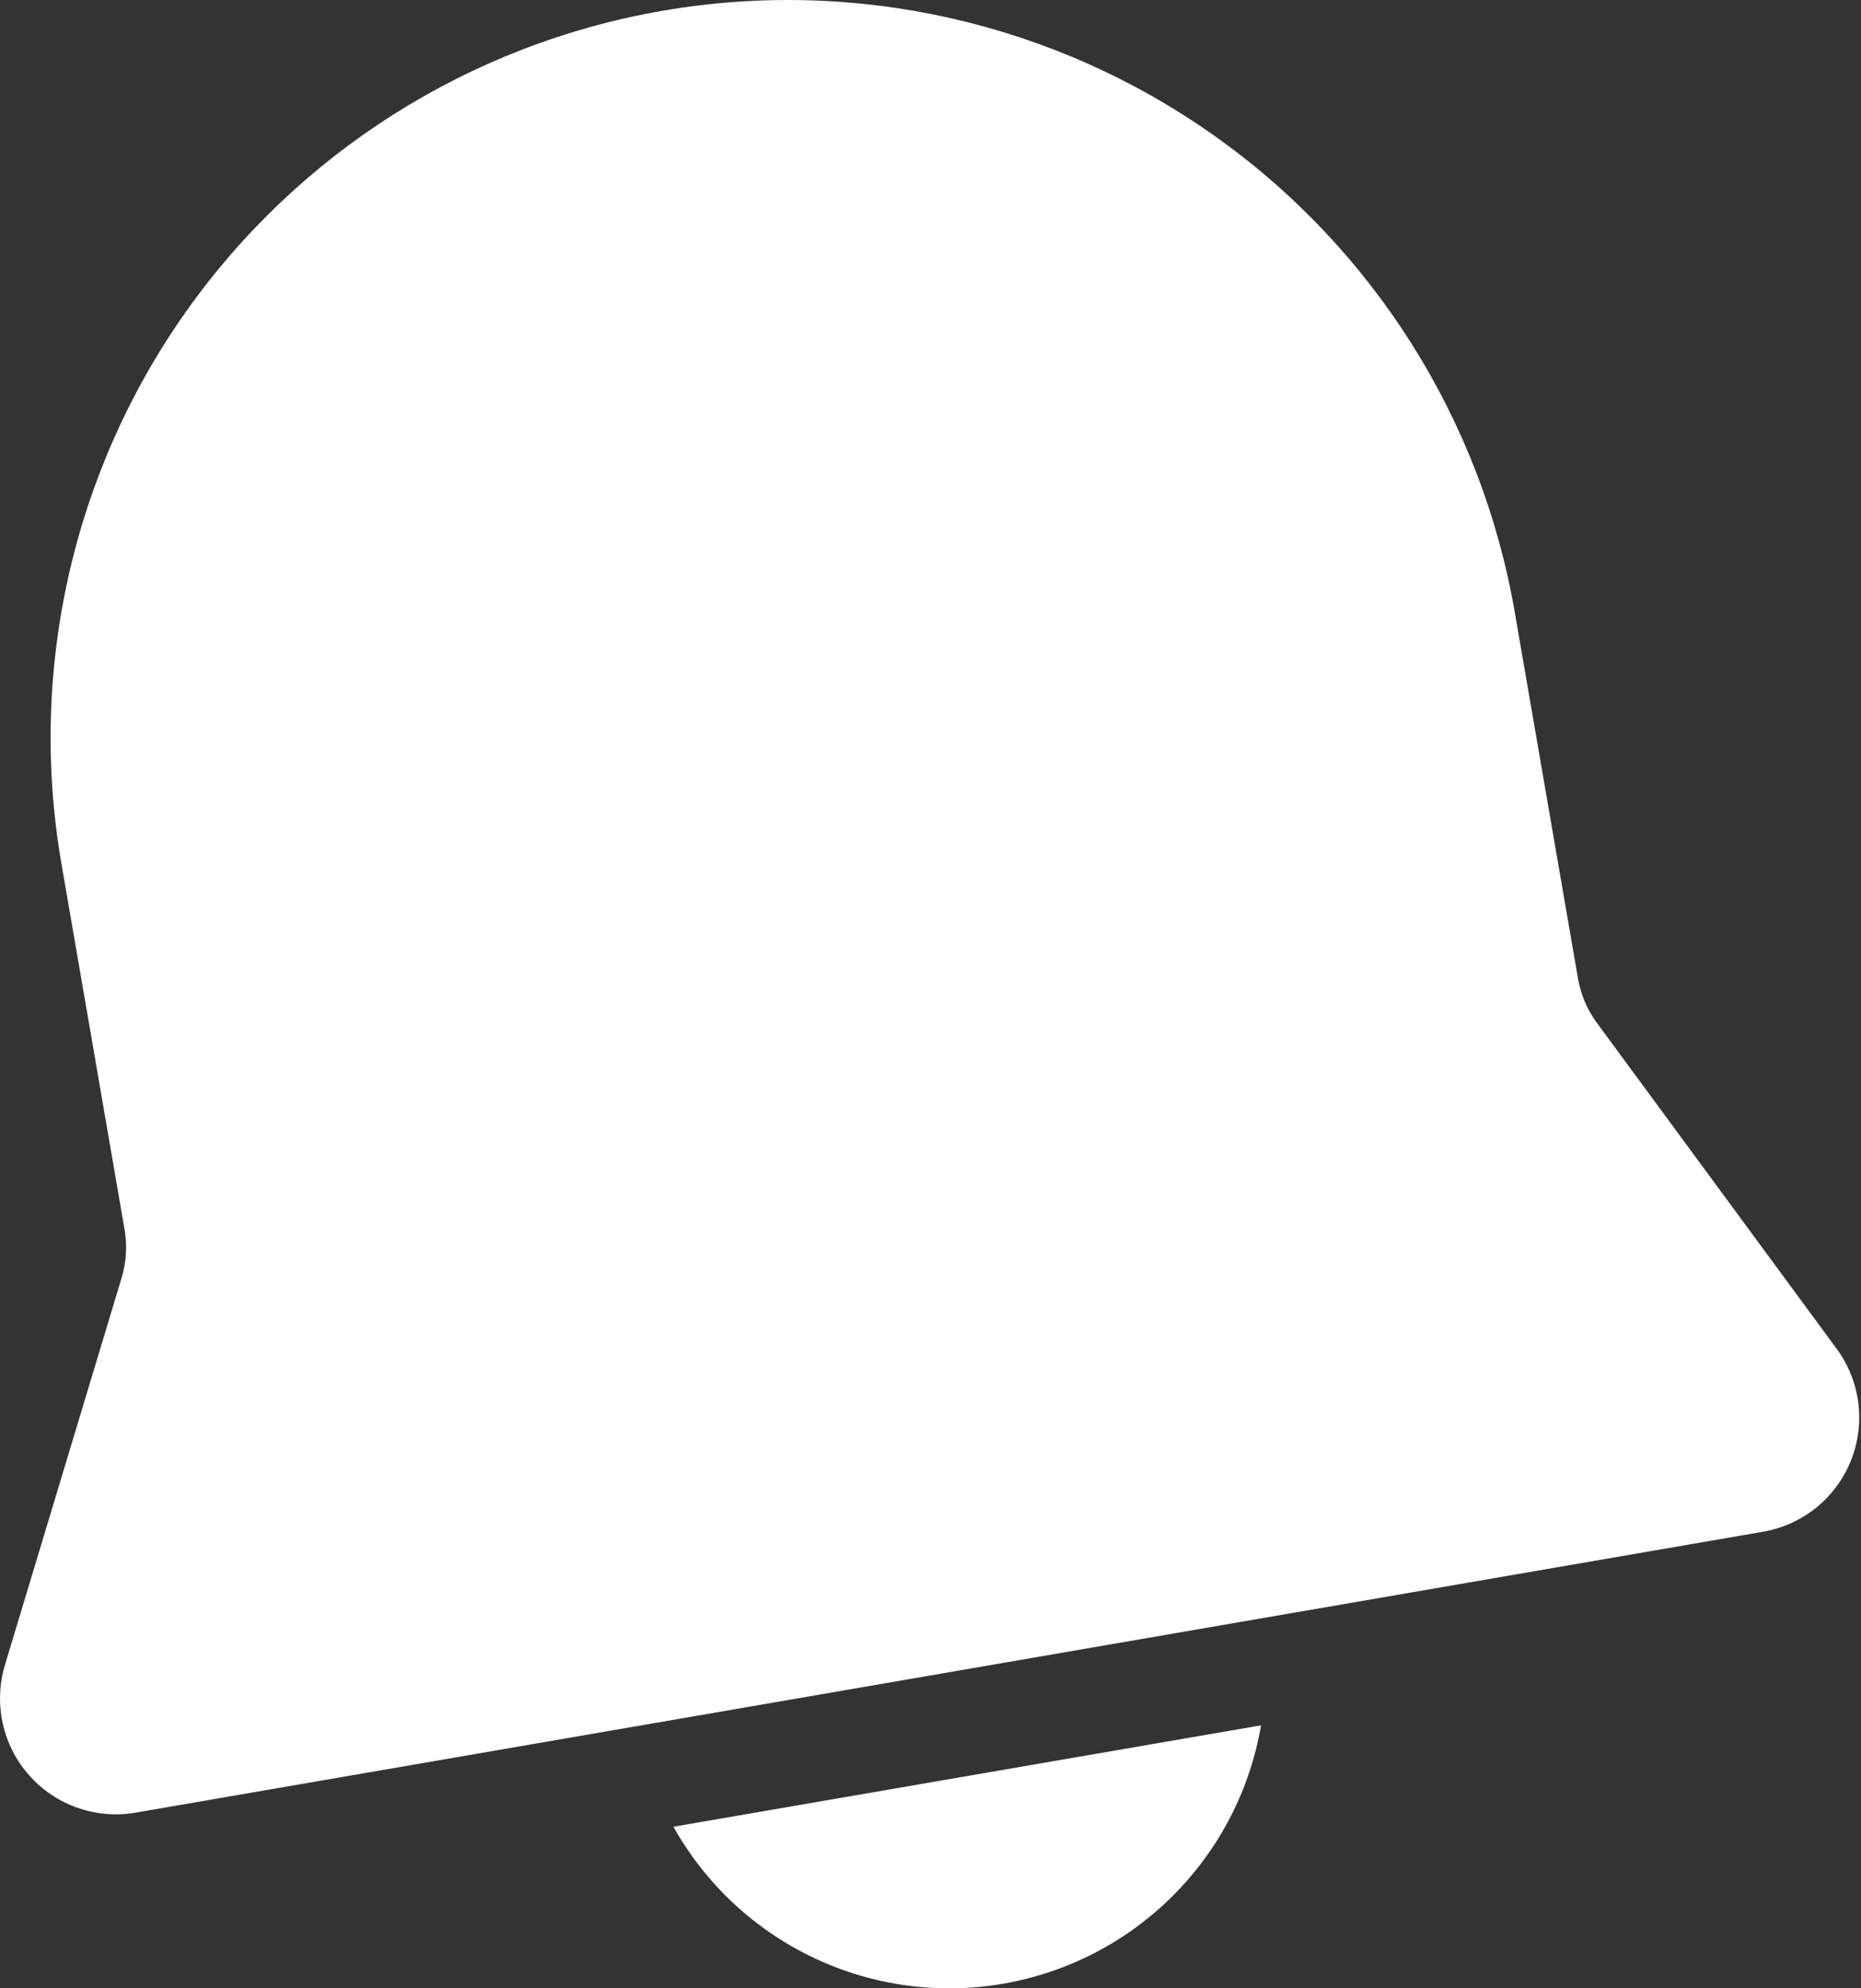 <svg width="44" height="47" viewBox="0 0 44 47" fill="none" xmlns="http://www.w3.org/2000/svg">
<rect x="0" y="0" width="44" height="47" fill="#333333" stroke="none"/>
<path d="M29.815 40.783C29.555 42.307 28.829 43.712 27.736 44.806C26.644 45.9 25.239 46.628 23.716 46.891C22.192 47.154 20.625 46.939 19.229 46.274C17.833 45.61 16.677 44.529 15.922 43.18L29.815 40.783Z" fill="white"/>
<path d="M15.668 0.254C20.225 -0.532 24.907 0.524 28.685 3.19C32.464 5.856 35.028 9.914 35.814 14.471L37.309 23.131C37.375 23.512 37.529 23.872 37.759 24.183L43.425 31.883C43.702 32.259 43.878 32.7 43.937 33.163C43.995 33.626 43.934 34.097 43.76 34.53C43.585 34.963 43.303 35.345 42.94 35.639C42.577 35.932 42.144 36.127 41.684 36.207L3.206 42.847C2.746 42.926 2.273 42.887 1.832 42.732C1.392 42.578 0.997 42.313 0.688 41.963C0.378 41.613 0.164 41.19 0.064 40.734C-0.036 40.278 -0.018 39.803 0.117 39.356L2.876 30.203C2.987 29.833 3.011 29.442 2.945 29.061L1.45 20.401C0.664 15.844 1.72 11.161 4.386 7.383C7.052 3.605 11.111 1.04 15.668 0.254Z" fill="white"/>
</svg>
